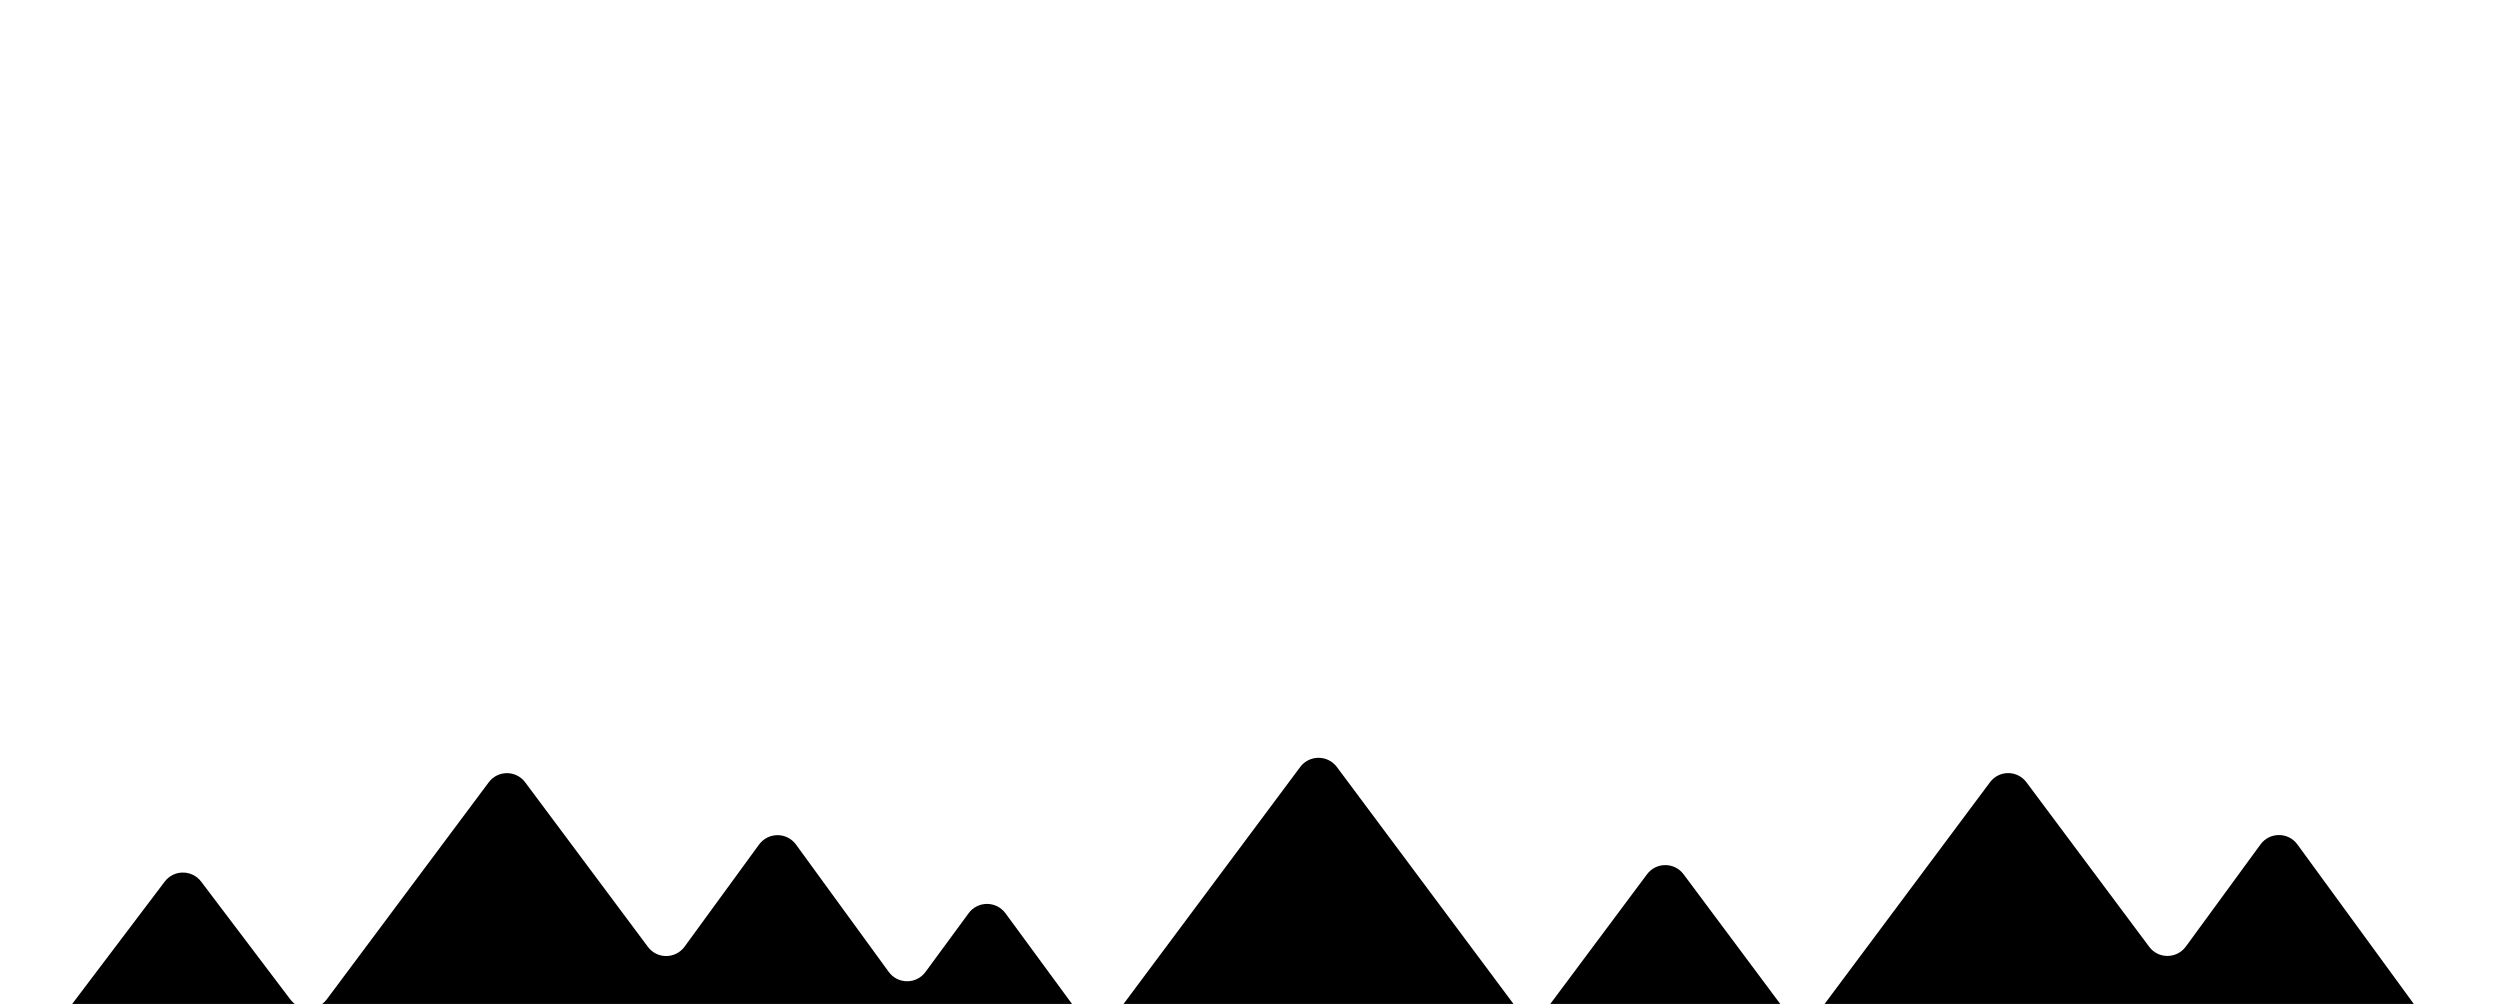 <svg viewBox="0 0 640 257">
<path d="M624.6 266.14l-36.47-49.97c-2.33-3.2-7.1-3.2-9.44 0l-19.1 26.13c-2.34 3.2-7.06 3.23-9.4.07l-31.4-42.08c-2.35-3.17-7.04-3.17-9.38 0l-43.3 58.04c-2.35 3.14-7.04 3.14-9.38 0L431 223.82c-2.35-3.14-7.03-3.14-9.37 0l-24.78 33.22c-2.34 3.14-7.03 3.14-9.37 0l-45.25-60.7c-2.35-3.12-7.03-3.12-9.37 0L285.7 259.6c-2.34 3.16-7.05 3.14-9.38-.03L257.4 233.8c-2.36-3.2-7.1-3.2-9.44 0l-11.02 15c-2.34 3.2-7.1 3.2-9.43 0l-23.74-32.6c-2.34-3.2-7.1-3.2-9.45 0l-19.06 26.13c-2.33 3.2-7.05 3.22-9.4.06l-31.4-42.1c-2.34-3.15-7.03-3.15-9.36 0l-41.44 55.53c-2.33 3.12-7 3.14-9.34.03L51.5 225.7c-2.36-3.1-7-3.1-9.34 0L11.5 266.23c-1.1 1.46-2.82 2.32-4.65 2.32H0V451h640V268.55h-10.7c-1.86 0-3.6-.9-4.7-2.4"/>
</svg>